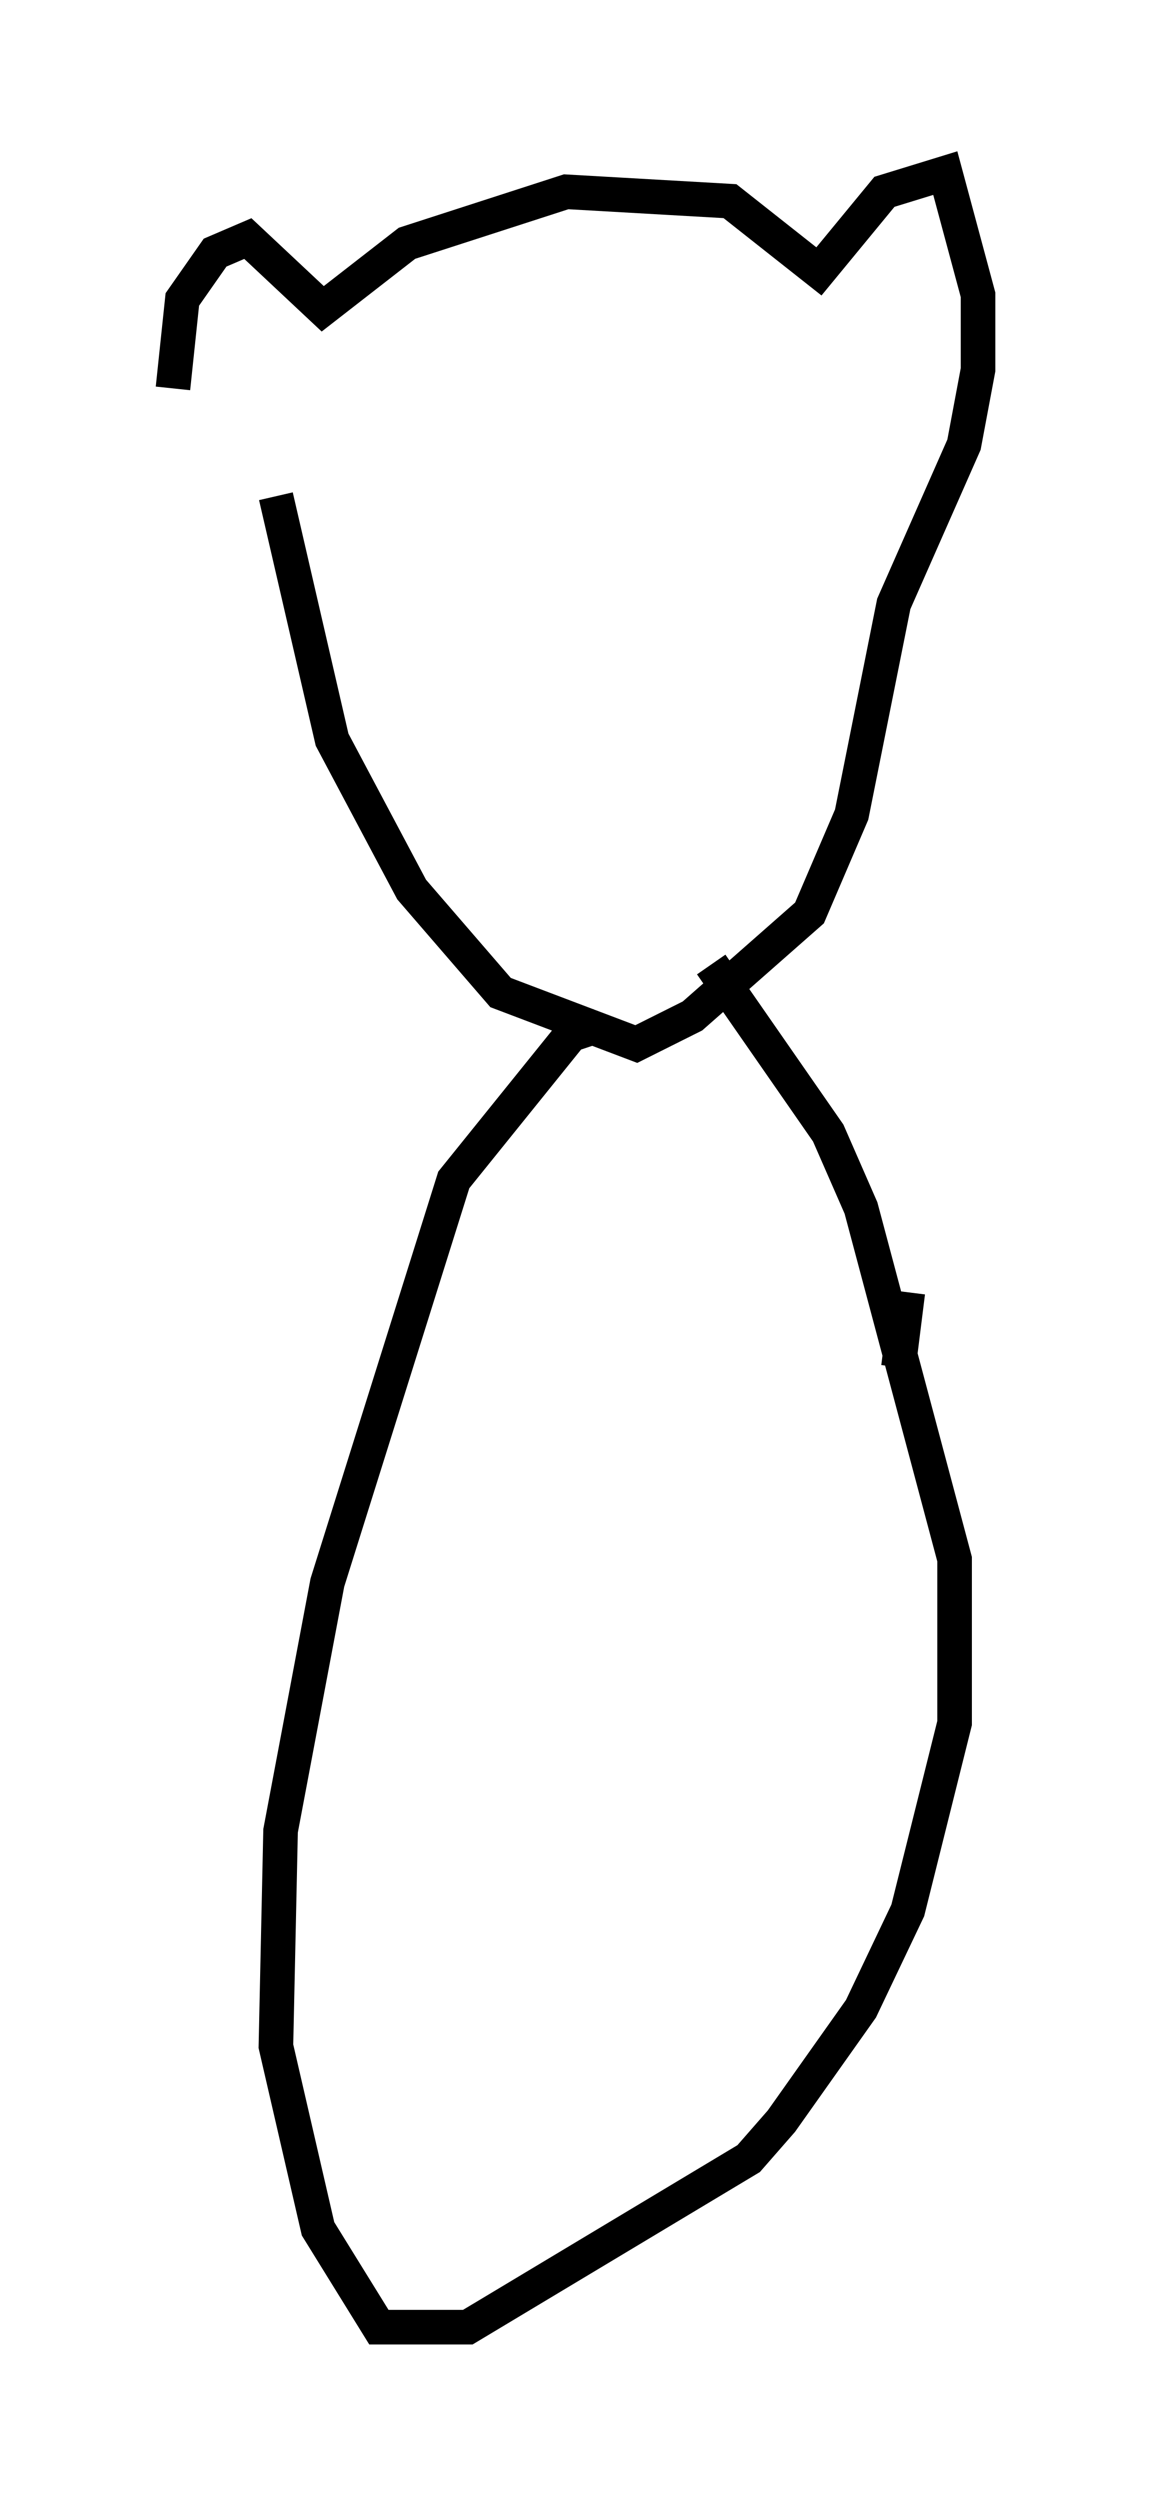<?xml version="1.0" encoding="utf-8" ?>
<svg baseProfile="full" height="72.246" version="1.1" width="33.274" xmlns="http://www.w3.org/2000/svg" xmlns:ev="http://www.w3.org/2001/xml-events" xmlns:xlink="http://www.w3.org/1999/xlink"><defs /><rect fill="white" height="72.246" width="33.274" x="0" y="0" /><path d="M6.759, 14.472 m-1.759, -3.248 l0.271, -2.571 0.947, -1.353 l0.947, -0.406 2.165, 2.03 l2.436, -1.894 4.601, -1.488 l4.736, 0.271 2.571, 2.03 l1.894, -2.3 1.759, -0.541 l0.947, 3.518 0.0, 2.165 l-0.406, 2.165 -2.03, 4.601 l-1.218, 6.089 -1.218, 2.842 l-3.383, 2.977 -1.624, 0.812 l-3.924, -1.488 -2.571, -2.977 l-2.3, -4.33 -1.624, -7.036 m9.337, 15.291 l-0.812, 0.271 -3.383, 4.195 l-3.654, 11.637 -1.353, 7.172 l-0.135, 6.225 1.218, 5.277 l1.759, 2.842 2.571, 0.0 l8.119, -4.871 0.947, -1.083 l2.3, -3.248 1.353, -2.842 l1.353, -5.413 0.0, -4.736 l-2.706, -10.149 -0.947, -2.165 l-3.383, -4.871 m5.413, 11.637 l0.271, -2.165 " fill="none" stroke="black" stroke-width="1" /></svg>